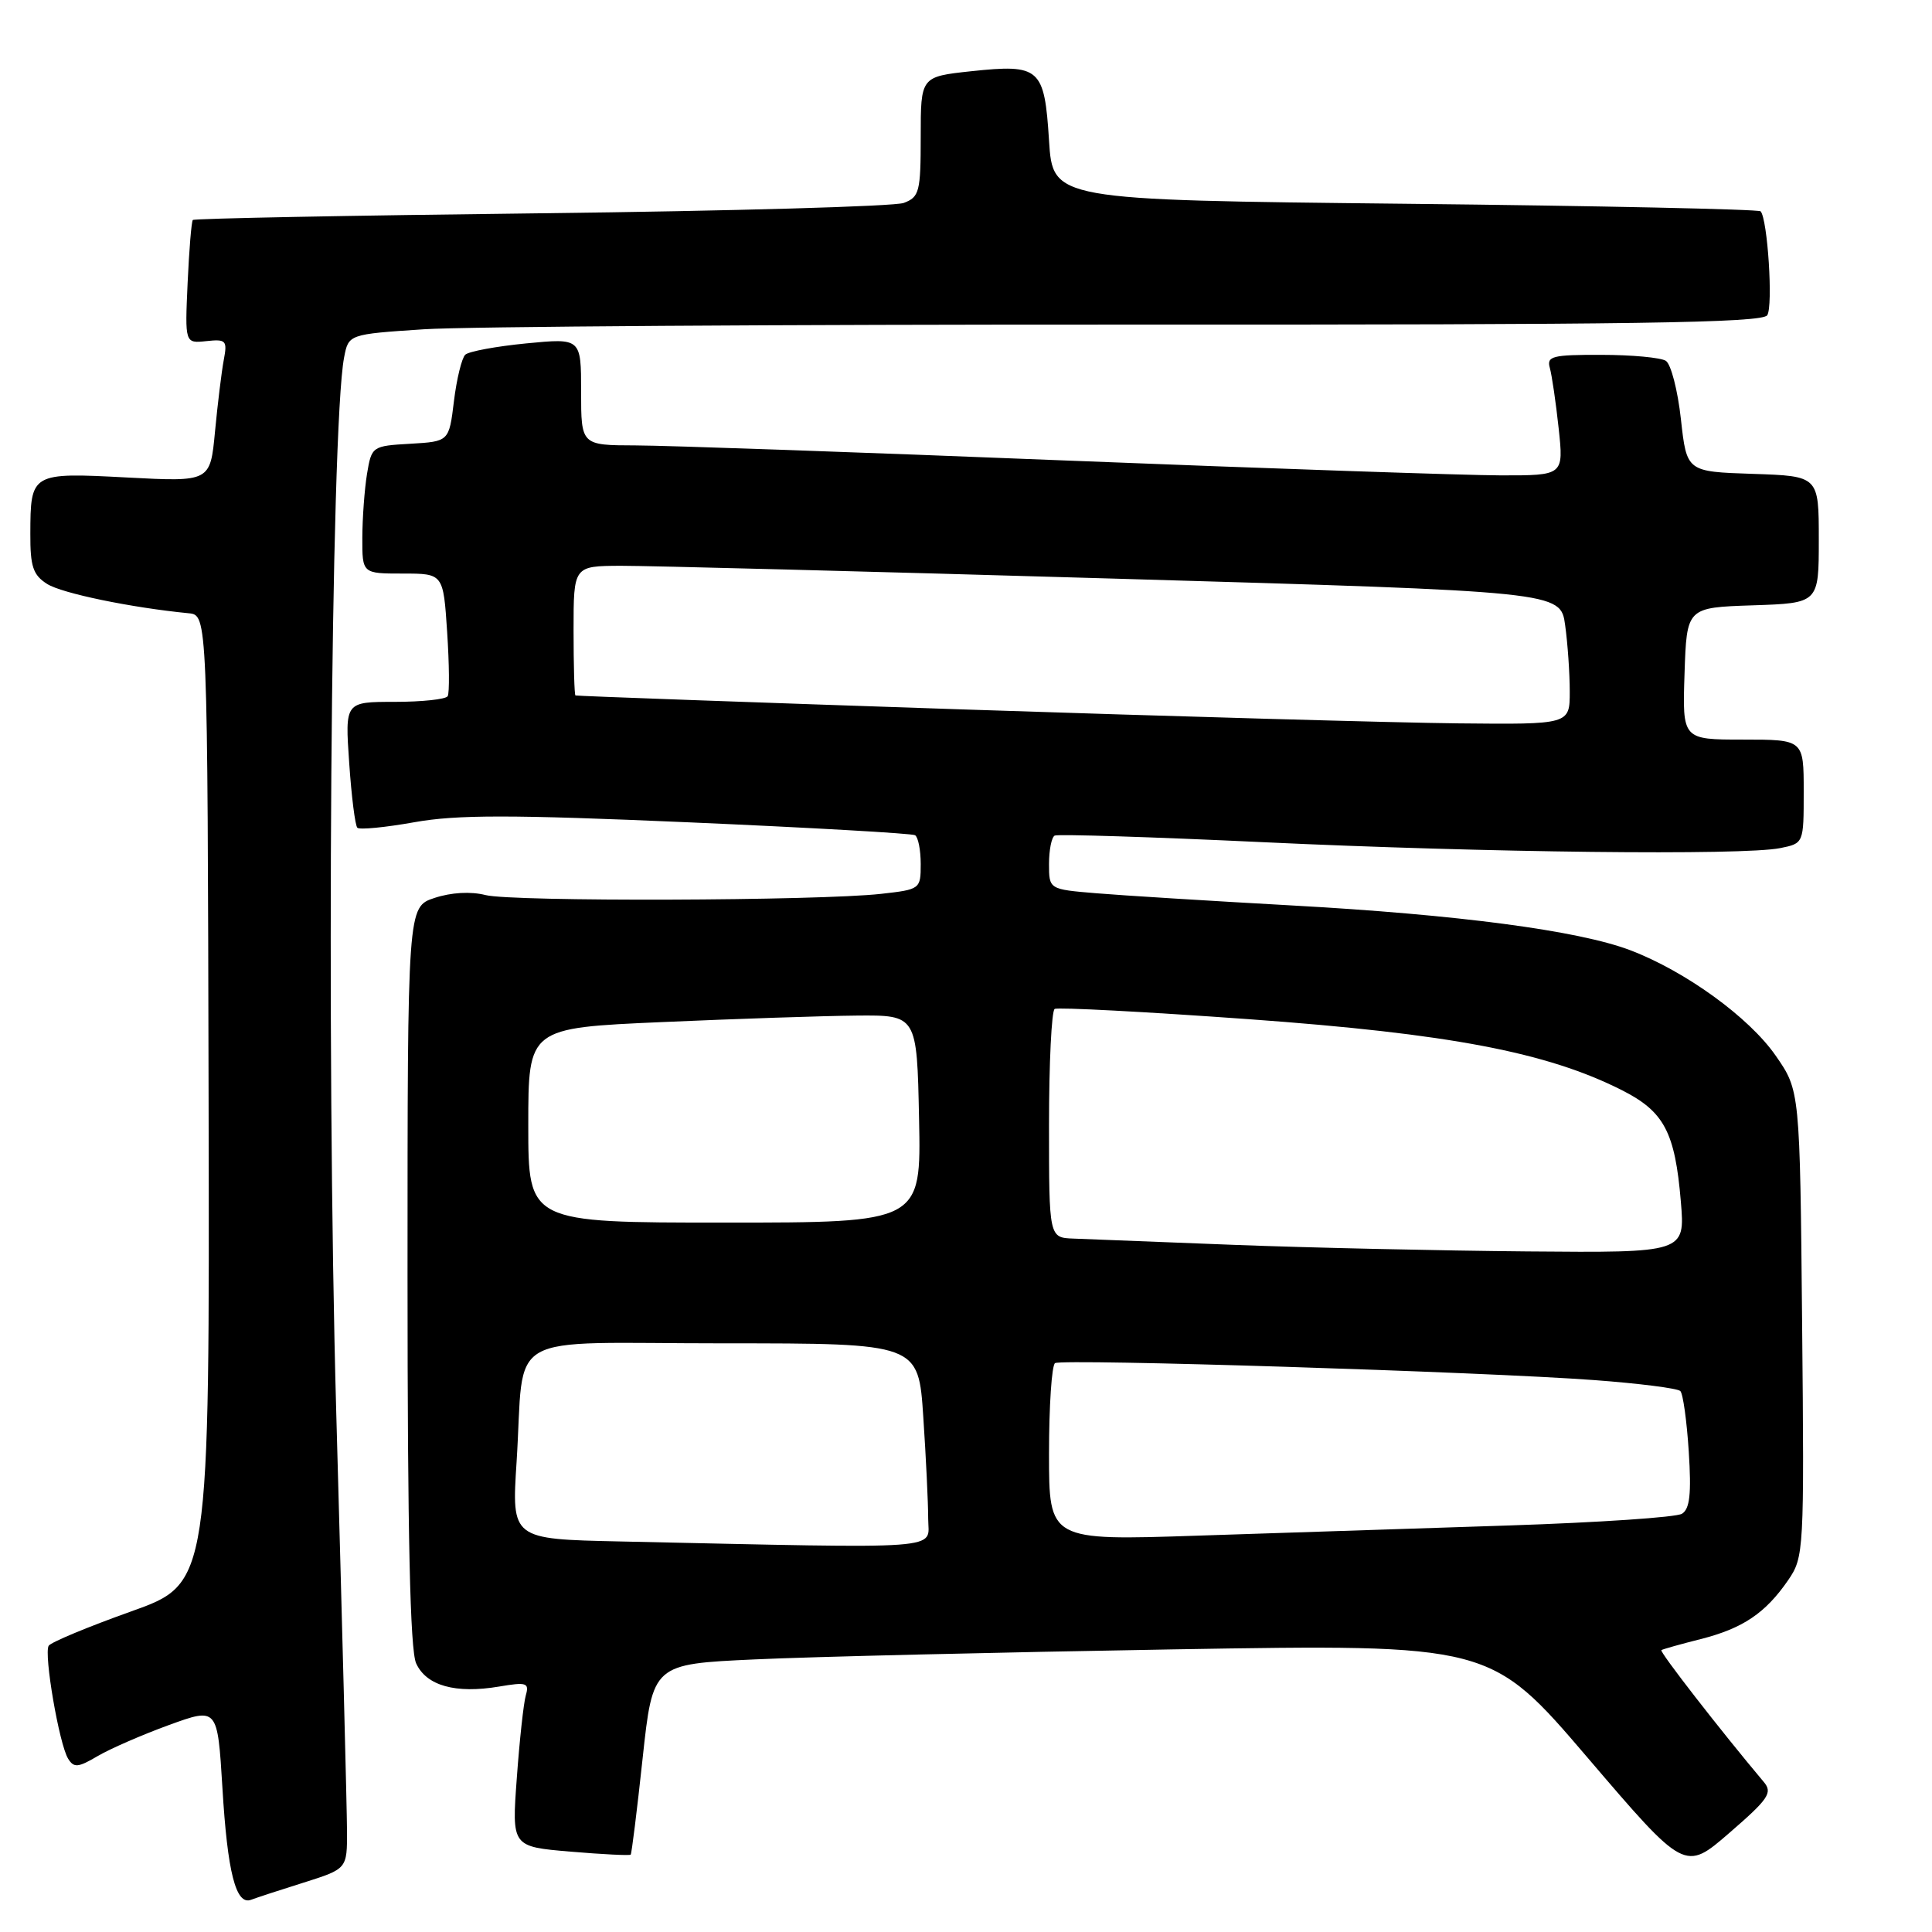 <?xml version="1.0" encoding="UTF-8" standalone="no"?>
<!DOCTYPE svg PUBLIC "-//W3C//DTD SVG 1.1//EN" "http://www.w3.org/Graphics/SVG/1.1/DTD/svg11.dtd" >
<svg xmlns="http://www.w3.org/2000/svg" xmlns:xlink="http://www.w3.org/1999/xlink" version="1.1" viewBox="0 0 256 256">
 <g >
 <path fill="currentColor"
d=" M 40.25 249.45 C 46.00 247.63 46.00 247.63 45.98 242.57 C 45.97 239.78 45.33 214.78 44.55 187.00 C 43.21 138.88 43.82 56.74 45.59 47.39 C 46.18 44.29 46.18 44.29 56.18 43.63 C 61.68 43.27 103.80 42.99 149.77 43.01 C 216.36 43.04 233.52 42.79 234.17 41.77 C 234.96 40.55 234.22 29.04 233.29 28.00 C 233.04 27.73 211.83 27.27 186.17 27.00 C 139.50 26.50 139.50 26.50 139.00 18.60 C 138.39 8.99 137.80 8.47 128.67 9.44 C 122.00 10.16 122.00 10.16 122.00 18.10 C 122.00 25.43 121.82 26.11 119.75 26.89 C 118.51 27.35 96.88 27.96 71.69 28.26 C 46.49 28.55 25.73 28.95 25.55 29.15 C 25.37 29.34 25.06 33.10 24.86 37.50 C 24.50 45.50 24.50 45.50 27.34 45.20 C 29.96 44.92 30.14 45.11 29.65 47.70 C 29.36 49.24 28.84 53.50 28.49 57.18 C 27.86 63.85 27.86 63.85 16.83 63.27 C 4.12 62.60 4.04 62.65 4.02 70.73 C 4.00 75.07 4.38 76.20 6.25 77.38 C 8.21 78.62 17.34 80.51 25.00 81.26 C 27.50 81.50 27.50 81.50 27.64 145.66 C 27.78 209.81 27.78 209.81 17.38 213.52 C 11.66 215.56 6.74 217.61 6.45 218.07 C 5.79 219.16 7.84 231.13 9.03 233.04 C 9.79 234.27 10.35 234.22 12.94 232.69 C 14.61 231.71 18.86 229.86 22.40 228.57 C 28.82 226.24 28.82 226.24 29.47 236.87 C 30.14 248.13 31.26 252.50 33.27 251.73 C 33.95 251.47 37.09 250.44 40.25 249.45 Z  M 233.71 236.12 C 227.92 229.23 219.85 218.84 220.14 218.65 C 220.34 218.52 222.68 217.86 225.34 217.19 C 230.94 215.77 233.93 213.75 236.94 209.38 C 239.03 206.33 239.08 205.56 238.79 175.38 C 238.50 144.50 238.50 144.50 235.28 139.87 C 231.76 134.80 223.34 128.70 216.02 125.91 C 209.14 123.30 193.20 121.19 171.06 119.97 C 160.30 119.37 148.69 118.65 145.25 118.36 C 139.00 117.84 139.00 117.84 139.00 114.48 C 139.00 112.63 139.34 110.94 139.75 110.72 C 140.16 110.51 152.65 110.90 167.50 111.60 C 196.89 112.98 230.91 113.37 235.88 112.38 C 239.00 111.75 239.00 111.75 239.00 104.88 C 239.00 98.00 239.00 98.00 230.96 98.00 C 222.92 98.00 222.92 98.00 223.21 89.25 C 223.50 80.50 223.50 80.50 232.25 80.21 C 241.00 79.92 241.00 79.92 241.00 71.50 C 241.00 63.08 241.00 63.08 232.25 62.79 C 223.50 62.50 223.50 62.50 222.73 55.55 C 222.31 51.72 221.41 48.24 220.73 47.81 C 220.05 47.38 216.21 47.02 212.18 47.02 C 205.69 47.00 204.92 47.20 205.36 48.75 C 205.63 49.71 206.16 53.31 206.53 56.75 C 207.20 63.00 207.20 63.00 198.85 62.99 C 194.26 62.98 168.23 62.09 141.00 61.01 C 113.77 59.92 88.24 59.03 84.25 59.02 C 77.00 59.00 77.00 59.00 77.00 51.90 C 77.00 44.80 77.00 44.80 69.75 45.50 C 65.76 45.89 62.12 46.56 61.65 47.00 C 61.19 47.44 60.51 50.20 60.15 53.15 C 59.50 58.50 59.50 58.50 54.37 58.80 C 49.31 59.09 49.24 59.14 48.63 62.80 C 48.30 64.83 48.02 68.64 48.01 71.25 C 48.00 76.00 48.00 76.00 53.37 76.00 C 58.74 76.00 58.74 76.00 59.25 83.75 C 59.53 88.01 59.57 91.84 59.32 92.25 C 59.08 92.66 55.92 93.00 52.30 93.00 C 45.71 93.00 45.71 93.00 46.27 101.08 C 46.57 105.52 47.06 109.39 47.35 109.68 C 47.64 109.97 51.03 109.64 54.90 108.95 C 60.54 107.94 67.69 107.94 91.21 108.96 C 107.32 109.66 120.84 110.43 121.25 110.67 C 121.66 110.92 122.00 112.63 122.00 114.49 C 122.00 117.81 121.93 117.86 116.75 118.44 C 108.42 119.37 67.83 119.50 64.33 118.60 C 62.36 118.10 59.79 118.25 57.58 118.98 C 54.00 120.16 54.00 120.16 54.00 169.03 C 54.00 203.44 54.34 218.65 55.14 220.40 C 56.49 223.37 60.36 224.45 66.12 223.48 C 69.78 222.86 70.15 222.98 69.67 224.65 C 69.38 225.67 68.84 230.59 68.48 235.60 C 67.81 244.69 67.81 244.69 75.57 245.35 C 79.84 245.71 83.44 245.89 83.57 245.75 C 83.70 245.61 84.41 239.88 85.15 233.00 C 86.50 220.50 86.50 220.50 100.00 219.88 C 107.42 219.53 132.40 218.94 155.50 218.55 C 197.50 217.85 197.50 217.85 210.38 232.92 C 223.25 247.98 223.25 247.98 229.16 242.86 C 234.36 238.36 234.91 237.54 233.71 236.12 Z  M 82.14 204.25 C 67.79 203.94 67.79 203.94 68.45 193.72 C 69.58 176.04 66.16 178.00 95.93 178.00 C 121.70 178.00 121.70 178.00 122.34 187.75 C 122.70 193.11 122.99 199.19 122.99 201.25 C 123.00 205.43 126.17 205.20 82.14 204.25 Z  M 139.00 192.63 C 139.00 186.30 139.36 180.90 139.80 180.62 C 140.78 180.02 196.43 181.77 211.25 182.87 C 217.17 183.31 222.30 183.96 222.65 184.32 C 223.01 184.67 223.51 188.29 223.77 192.35 C 224.13 197.93 223.91 199.94 222.87 200.58 C 222.12 201.05 211.82 201.74 200.00 202.13 C 188.18 202.51 169.61 203.12 158.75 203.48 C 139.00 204.14 139.00 204.14 139.00 192.63 Z  M 163.50 164.95 C 153.60 164.56 144.04 164.19 142.25 164.12 C 139.00 164.00 139.00 164.00 139.00 149.06 C 139.00 140.84 139.34 133.92 139.75 133.69 C 140.16 133.45 151.75 134.06 165.50 135.05 C 192.07 136.97 204.99 139.43 214.94 144.47 C 220.51 147.29 221.95 150.02 222.72 159.21 C 223.29 166.00 223.29 166.00 202.40 165.82 C 190.90 165.72 173.40 165.33 163.50 164.95 Z  M 70.00 149.11 C 70.00 136.21 70.00 136.21 87.75 135.43 C 97.51 135.00 109.10 134.61 113.50 134.57 C 121.50 134.50 121.50 134.50 121.78 148.25 C 122.06 162.00 122.06 162.00 96.03 162.00 C 70.00 162.00 70.00 162.00 70.00 149.11 Z  M 127.50 94.00 C 99.45 93.06 76.39 92.23 76.25 92.15 C 76.11 92.07 76.00 88.17 76.00 83.50 C 76.00 75.00 76.00 75.00 82.25 74.97 C 85.69 74.96 115.11 75.72 147.64 76.67 C 206.78 78.39 206.78 78.39 207.39 82.84 C 207.73 85.28 208.00 89.24 208.00 91.64 C 208.00 96.00 208.00 96.00 193.25 95.85 C 185.14 95.77 155.55 94.93 127.50 94.00 Z "/>
</g>
</svg>
